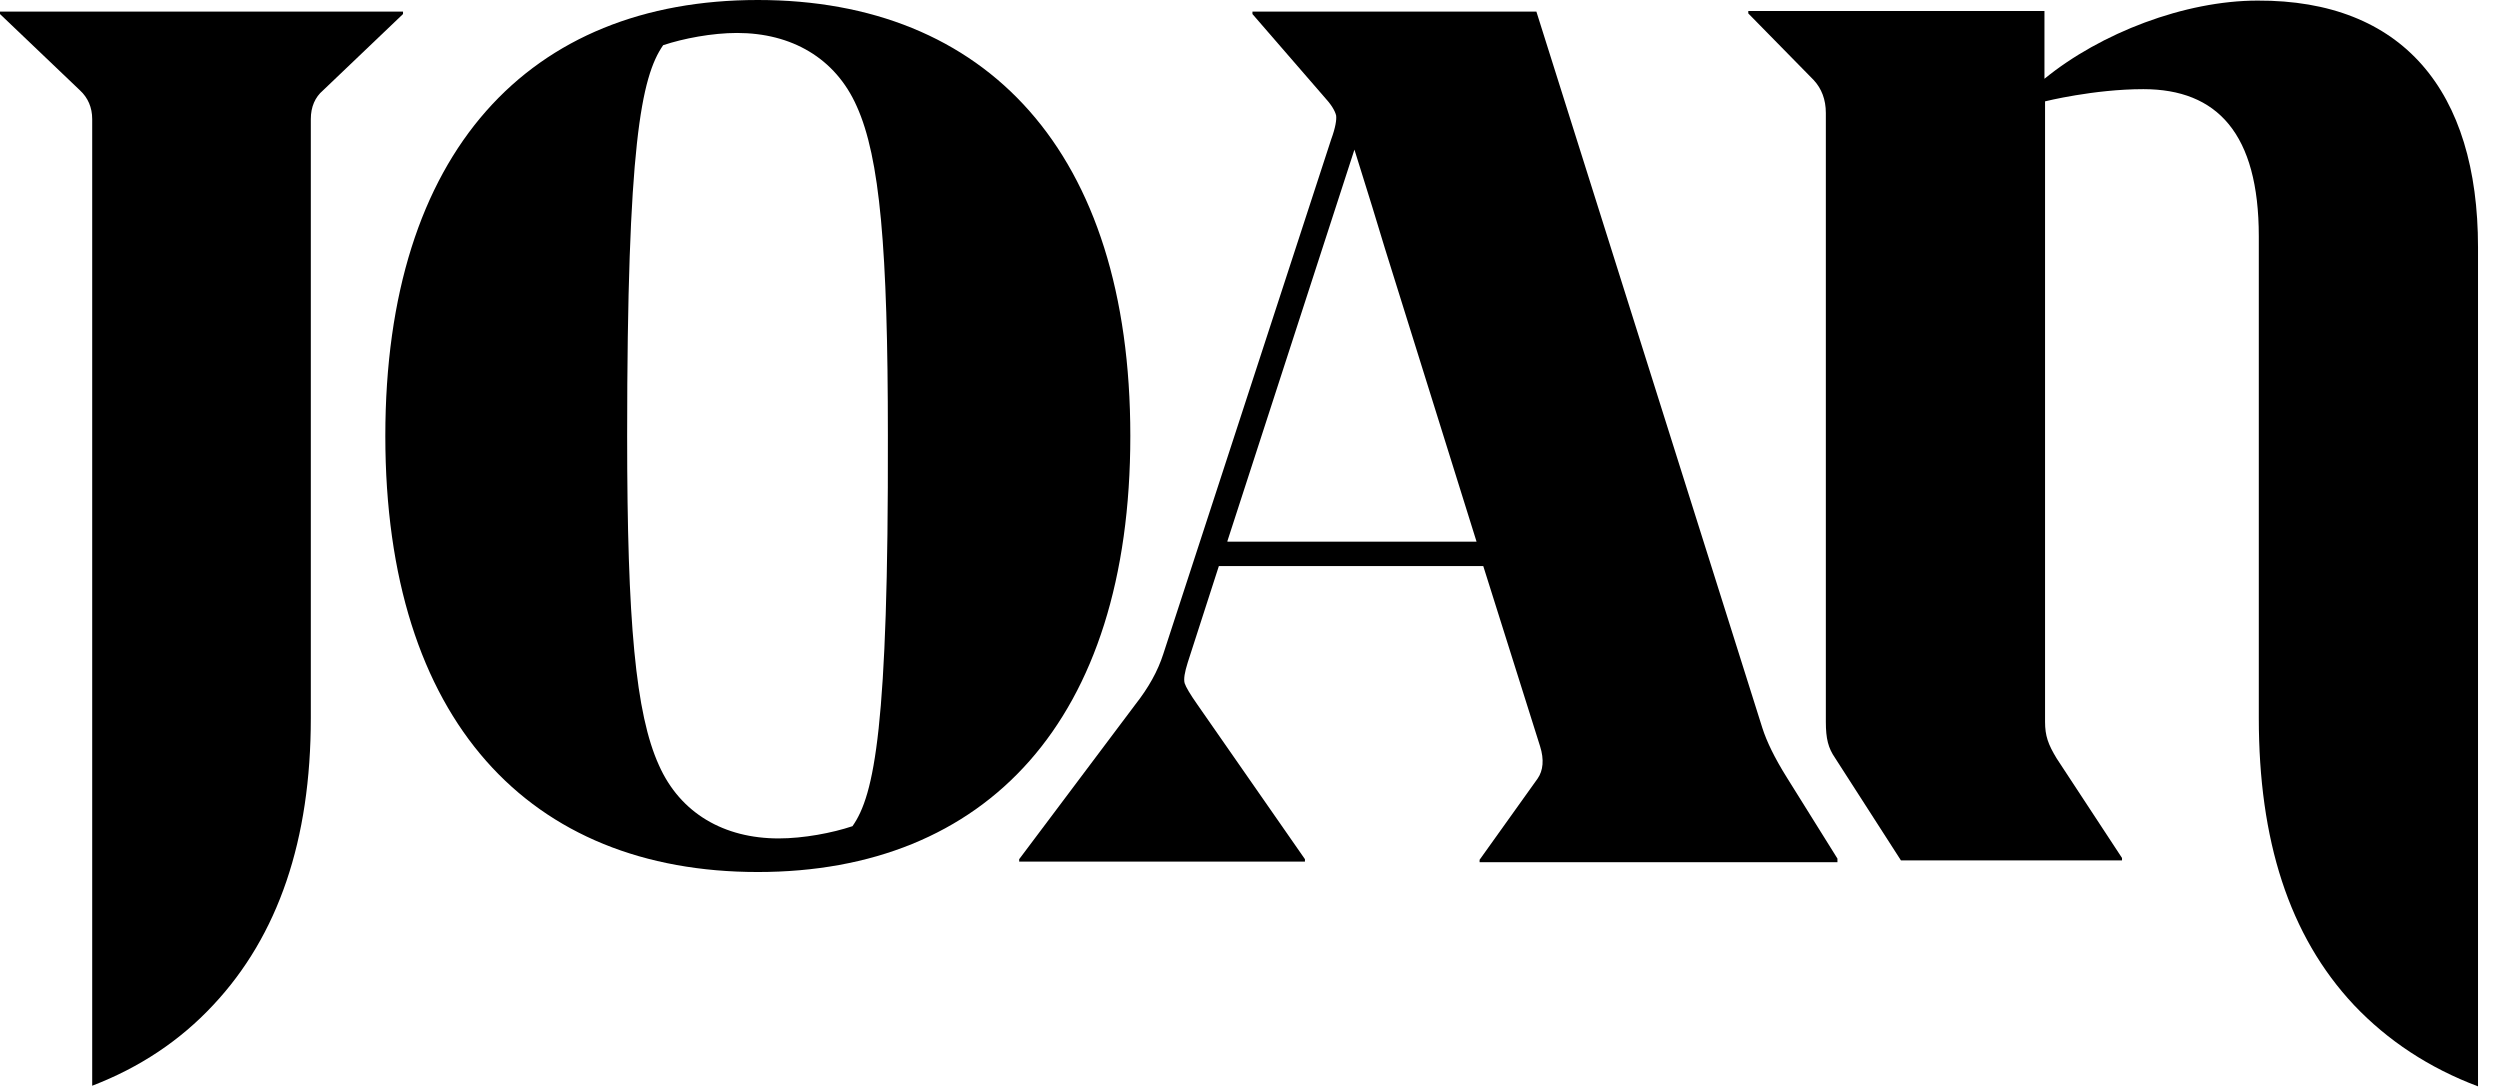 <svg width="92px" height="40px" viewBox="0 0 92 40" style="margin: 20px;">
  <g id="--" stroke="none" stroke-width="1" fill="none" fill-rule="evenodd">
    <g id="Home-2" transform="translate(-40, -40)" fill="currentColor">
      <g id="Group-6" transform="translate(40, 40)">
        <path d="M0,0.427 L0,0.517 L2.944,3.326 C3.236,3.596 3.393,3.955 3.393,4.382 L3.393,39.955 C5.146,39.281 6.629,38.292 7.843,36.989 C10.247,34.427 11.438,30.899 11.438,26.427 L11.438,4.382 C11.438,3.933 11.596,3.573 11.888,3.326 L14.831,0.517 L14.831,0.427 L0,0.427 Z" id="Path"></path>
        <path d="M91.191,9.101 L91.191,39.978 C89.393,39.303 87.865,38.292 86.629,36.989 C84.225,34.427 83.124,30.899 83.124,26.427 L83.124,8.697 C83.124,4.921 81.596,3.281 78.876,3.281 C77.056,3.281 75.258,3.73 75.258,3.73 L75.258,26.562 C75.258,27.079 75.371,27.393 75.685,27.91 L78.09,31.573 L78.09,31.663 L69.955,31.663 L67.528,27.888 C67.281,27.528 67.191,27.191 67.191,26.562 L67.191,4.157 C67.191,3.663 67.034,3.258 66.742,2.944 L64.337,0.494 L64.337,0.404 L75.236,0.404 L75.236,2.899 C77.303,1.213 80.404,0.022 83.079,0.022 C88.404,-4.47107629e-14 91.191,3.326 91.191,9.101 Z" id="Path"></path>
        <path d="M67.618,31.685 L67.618,31.596 L65.753,28.607 C65.303,27.888 65.011,27.281 64.854,26.787 L56.539,0.427 L48.404,0.427 L46.09,0.427 L46.09,0.517 L48.719,3.551 C48.989,3.843 49.124,4.067 49.169,4.247 C49.191,4.404 49.146,4.697 48.989,5.124 L42.809,24.067 C42.607,24.697 42.27,25.303 41.775,25.933 L37.506,31.618 L37.506,31.708 L39.798,31.708 L48.022,31.708 L48.022,31.618 L44.067,25.933 C44.067,25.933 44.067,25.933 44.067,25.933 C43.798,25.551 43.64,25.281 43.596,25.146 C43.551,24.989 43.596,24.742 43.708,24.382 L44.854,20.831 L54.584,20.831 L56.674,27.461 C56.831,27.955 56.787,28.36 56.584,28.652 L54.449,31.64 L54.449,31.73 L56.764,31.73 L64.382,31.73 L67.618,31.73 L67.618,31.685 Z M45.169,19.91 L49.843,5.506 L50.494,7.596 L50.966,9.146 L54.337,19.933 L45.169,19.933 L45.169,19.91 Z" id="Shape" fill-rule="nonzero"></path>
        <path d="M27.888,-2.84217094e-14 C19.506,-2.84217094e-14 14.18,5.551 14.18,16.045 C14.18,26.539 19.506,32.09 27.888,32.09 C36.27,32.09 41.596,26.539 41.596,16.045 C41.596,5.551 36.27,-2.84217094e-14 27.888,-2.84217094e-14 Z M31.371,30.404 C30.629,30.652 29.573,30.854 28.652,30.854 C26.652,30.854 25.034,29.933 24.247,28.157 C23.393,26.27 23.079,22.899 23.079,16.045 C23.079,5.348 23.596,2.831 24.404,1.663 C25.146,1.416 26.202,1.213 27.124,1.213 C29.124,1.213 30.742,2.135 31.528,3.91 C32.382,5.798 32.674,9.169 32.674,16.022 C32.697,26.742 32.18,29.258 31.371,30.404 Z" id="Shape" fill-rule="nonzero"></path>
      </g>
    </g>
  </g>
</svg>
